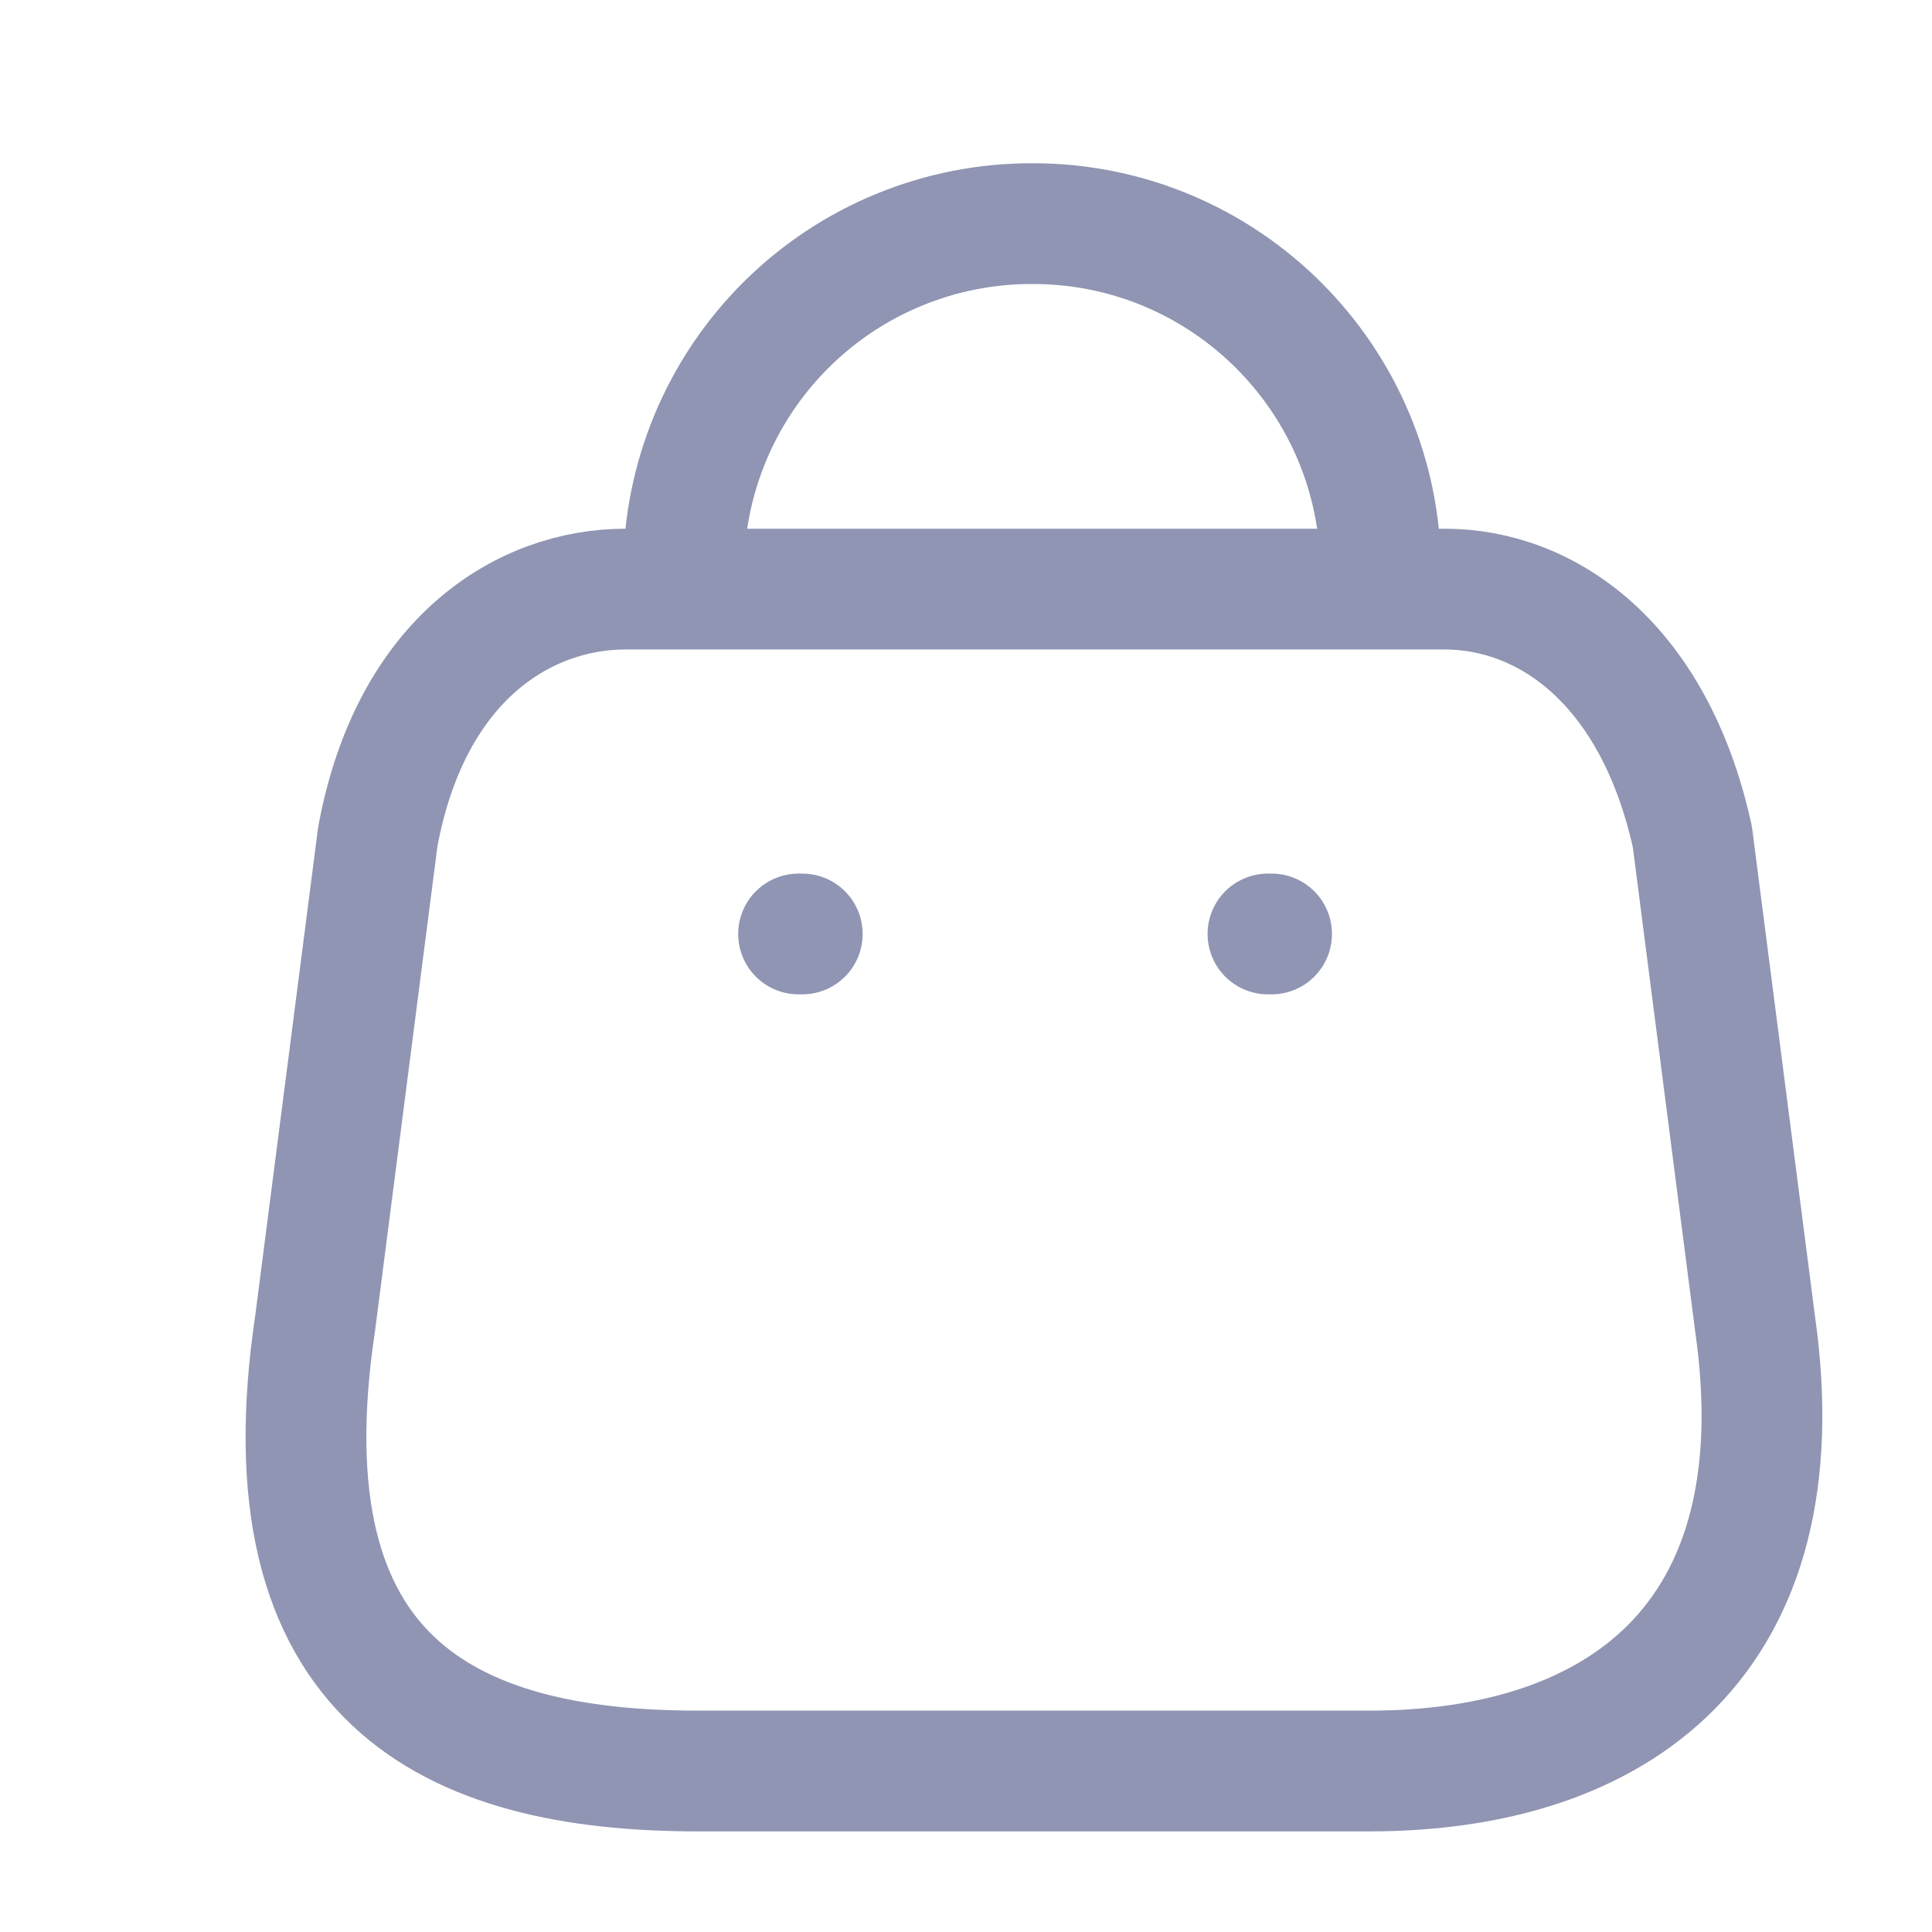 <svg width="24" height="24" viewBox="0 0 24 24" fill="none" xmlns="http://www.w3.org/2000/svg">
<path fill-rule="evenodd" clip-rule="evenodd" d="M17.014 22H8.666C5.6 22 3.247 20.892 3.915 16.435L4.693 10.394C5.105 8.169 6.524 7.318 7.769 7.318H17.947C19.21 7.318 20.547 8.233 21.023 10.394L21.801 16.435C22.368 20.389 20.08 22 17.014 22Z" stroke="#8F95B2" stroke-width="1.5" stroke-linecap="round" stroke-linejoin="round"/>
<path d="M17.151 7.098C17.151 4.712 15.217 2.778 12.831 2.778V2.778C11.682 2.773 10.578 3.226 9.764 4.037C8.95 4.848 8.492 5.949 8.492 7.098V7.098" stroke="#8F95B2" stroke-width="1.5" stroke-linecap="round" stroke-linejoin="round"/>
<path d="M15.796 11.602H15.751" stroke="#8F95B2" stroke-width="1.5" stroke-linecap="round" stroke-linejoin="round"/>
<path d="M9.966 11.602H9.92" stroke="#8F95B2" stroke-width="1.5" stroke-linecap="round" stroke-linejoin="round"/>
</svg>
